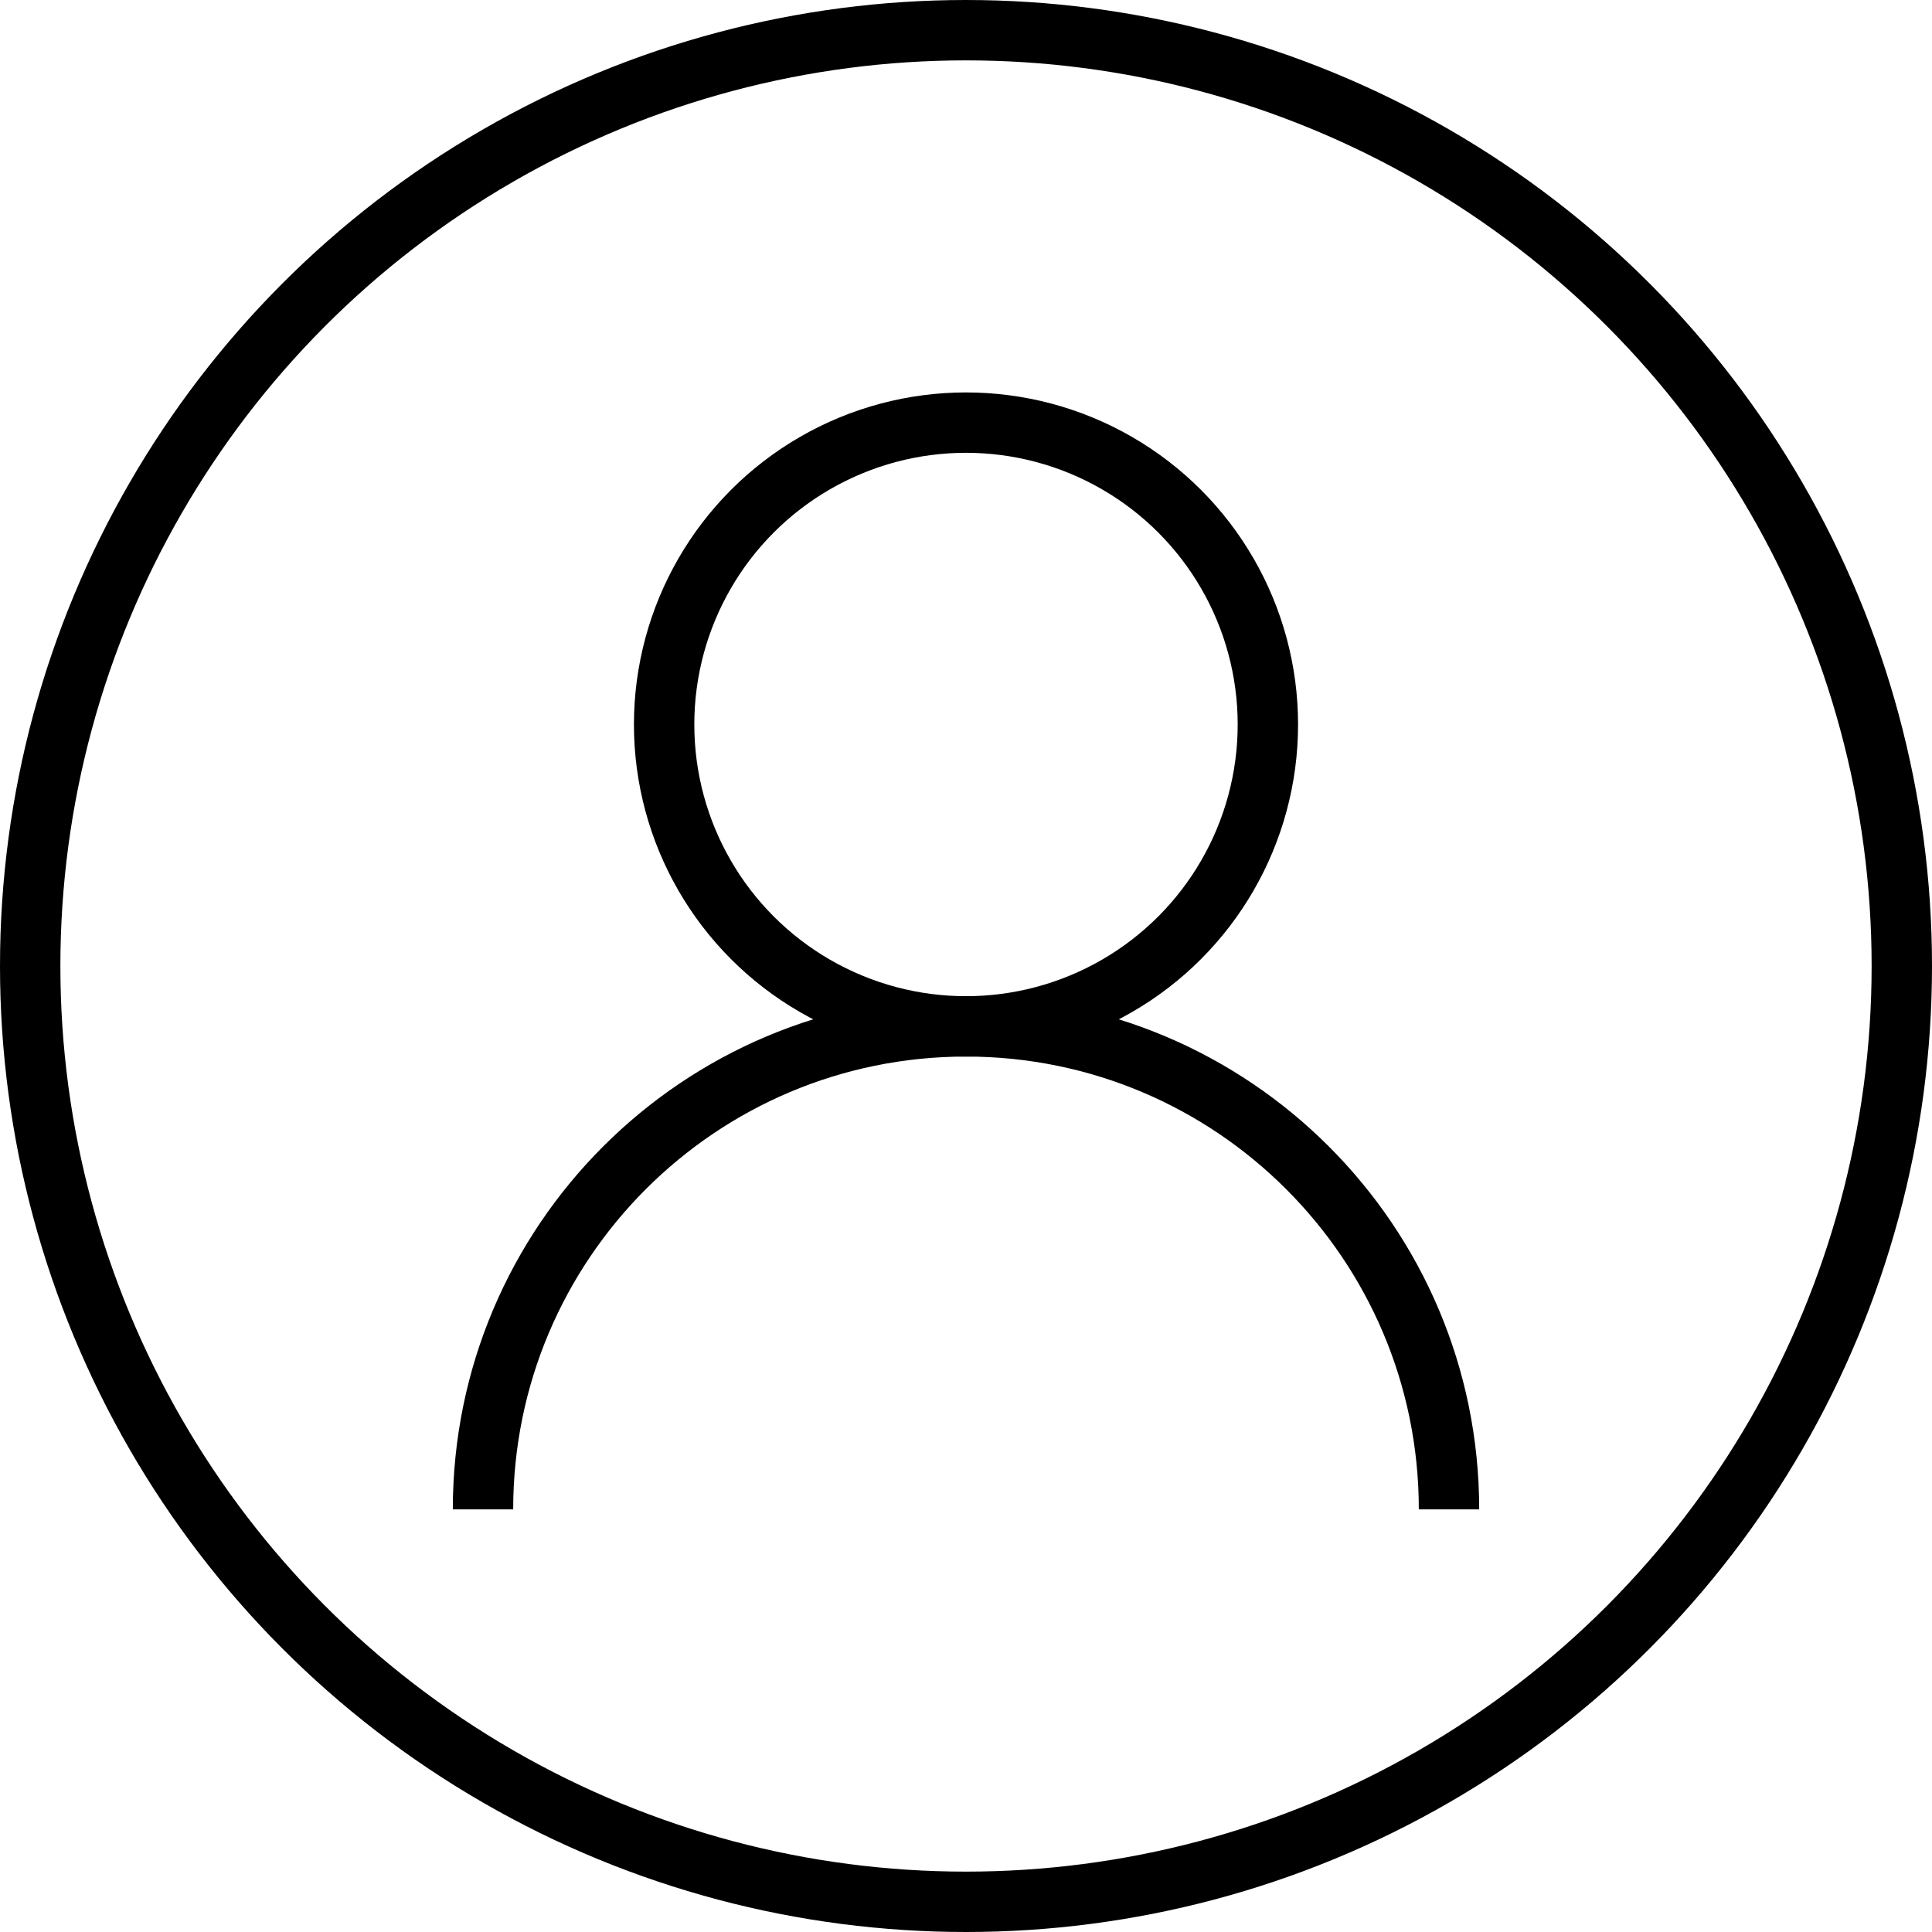 <svg width="64" height="64" viewBox="0 0 64 64" fill="none" xmlns="http://www.w3.org/2000/svg">
    <circle cx="32" cy="32" r="31" stroke="#000000" stroke-width="2"/>
    <circle cx="32" cy="24" r="10" stroke="#000000" stroke-width="2"/>
    <path d="M16 50C16 41.163 23.163 34 32 34C40.837 34 48 41.163 48 50" stroke="#000000" stroke-width="2"/>
</svg>
